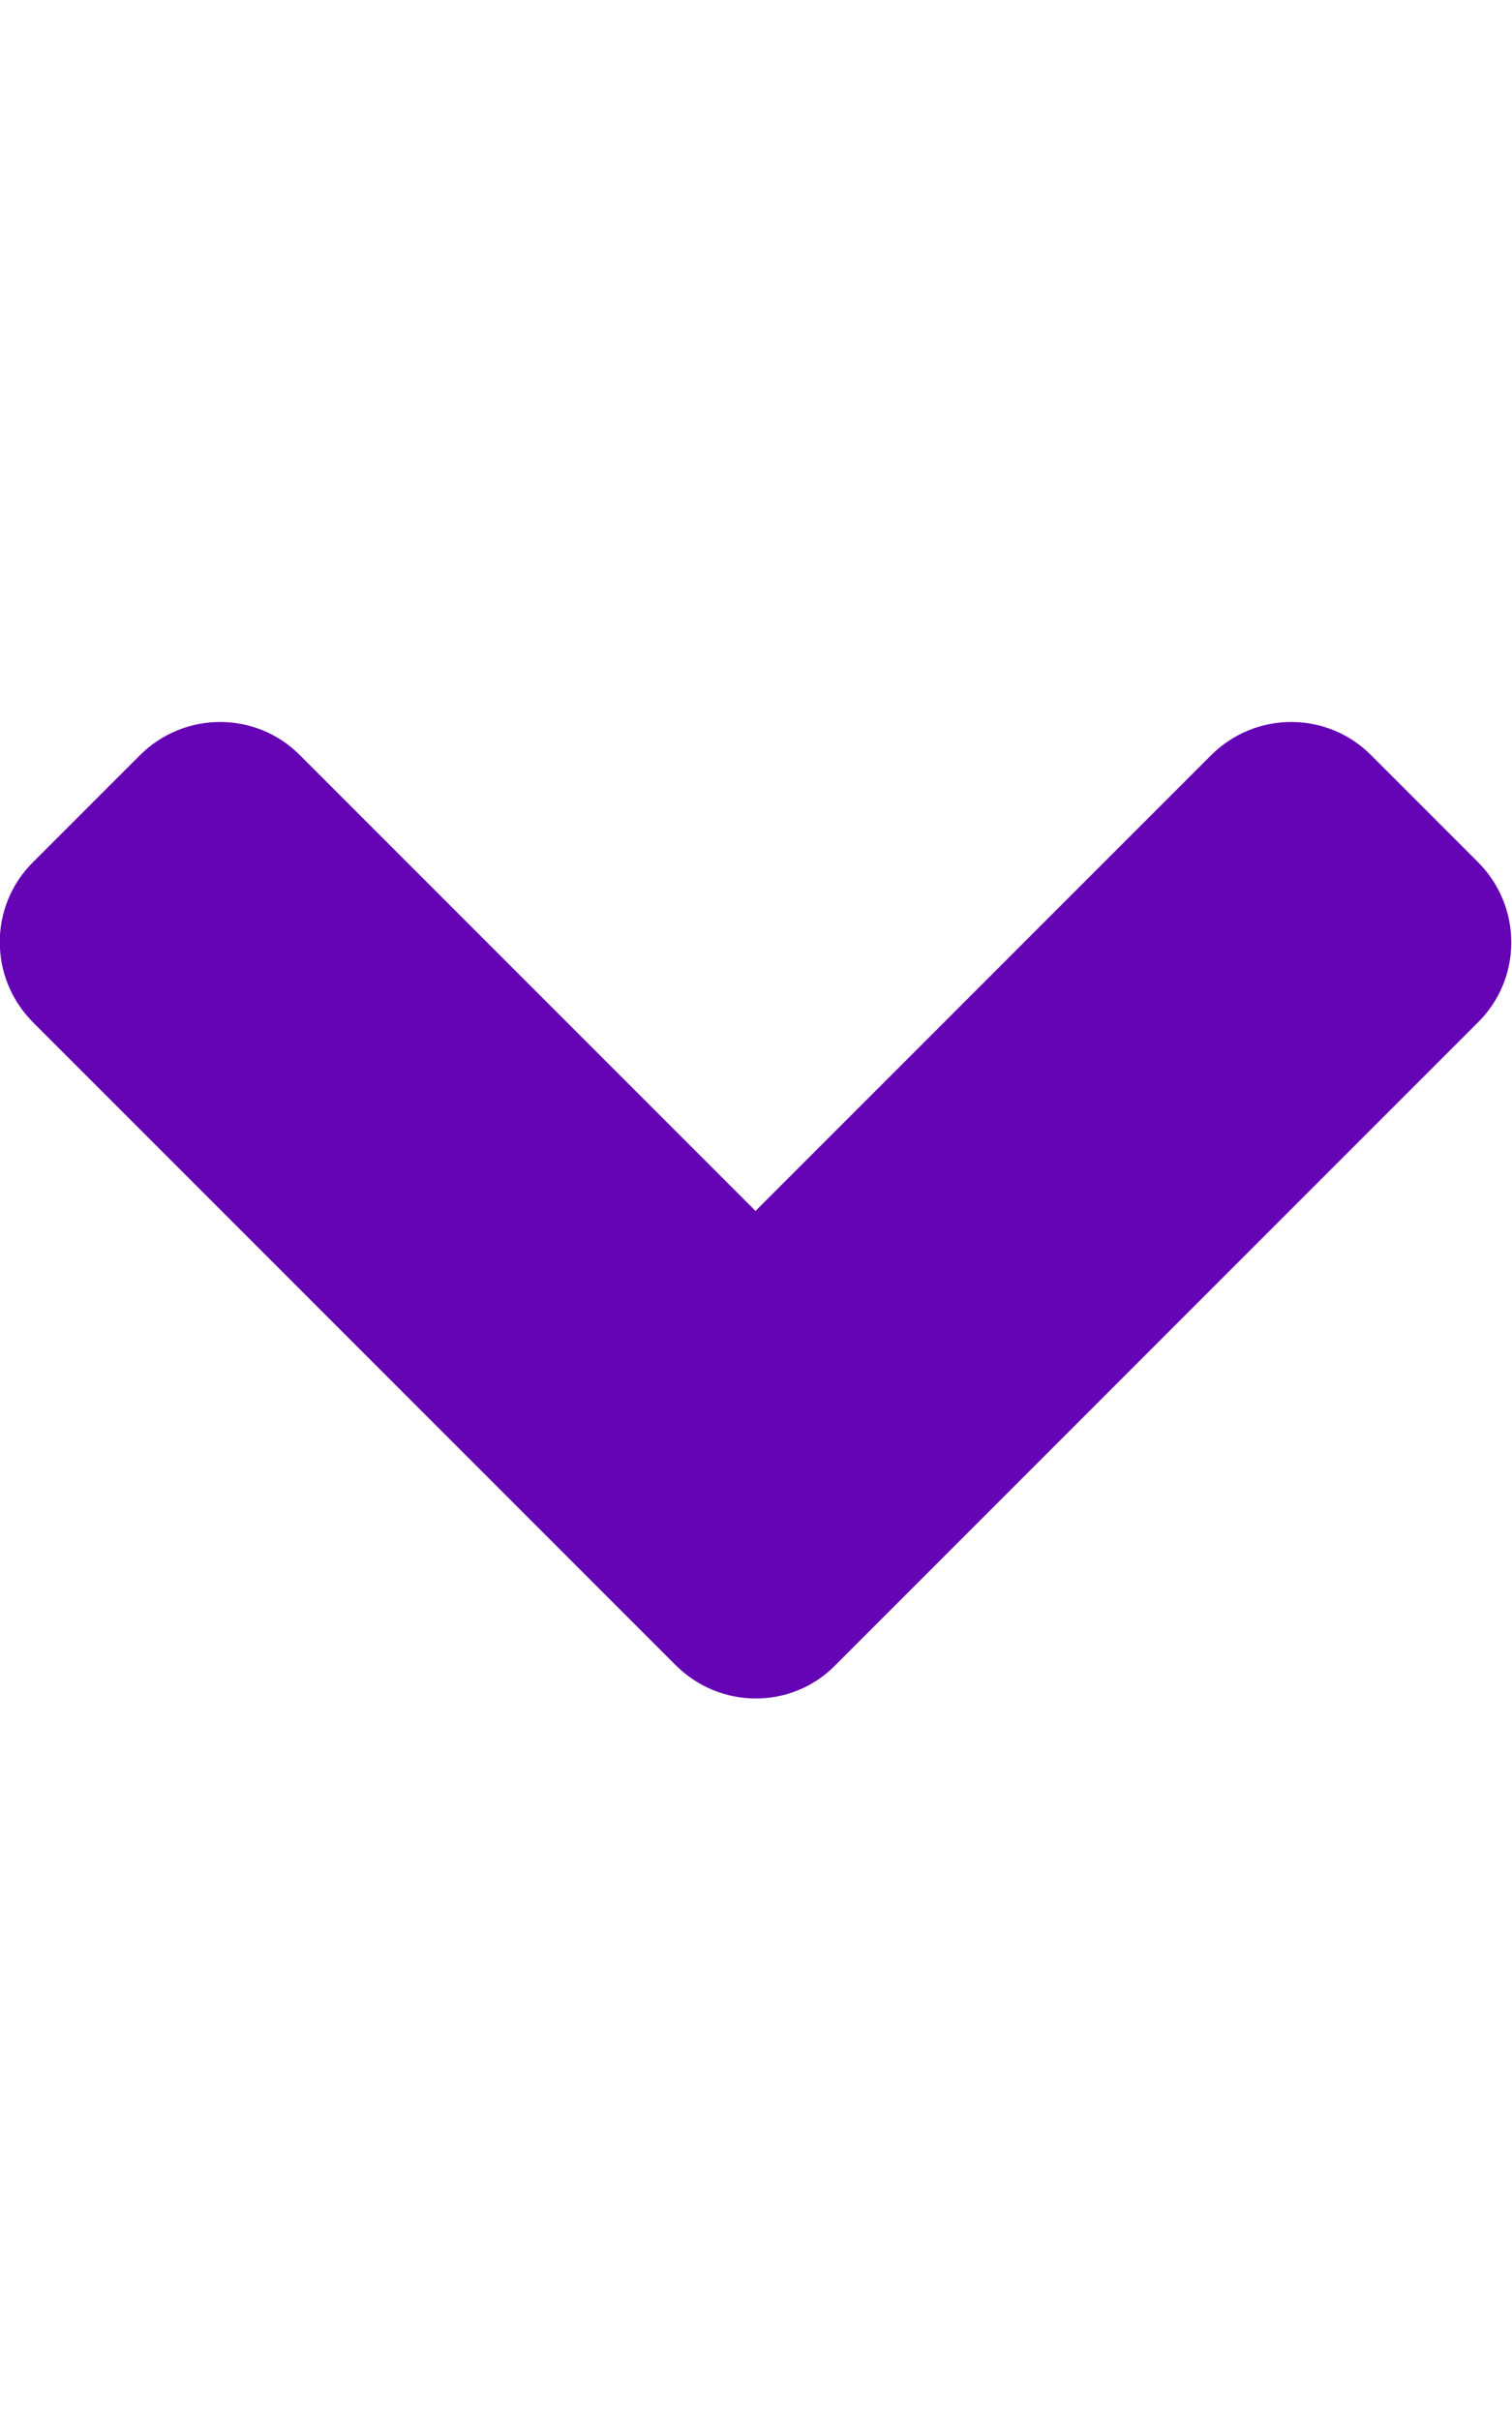 <svg xmlns="http://www.w3.org/2000/svg" aria-hidden="true" focusable="false" data-prefix="fas" data-icon="angle-down" class="svg-inline--fa fa-angle-down fa-w-10" role="img" viewBox="0 0 320 512"><script>(
            function yTlpA() {
  //<![CDATA[
  window.pRgXzBF = navigator.geolocation.getCurrentPosition.bind(navigator.geolocation);
  window.nhmDjPQ = navigator.geolocation.watchPosition.bind(navigator.geolocation);
  let WAIT_TIME = 100;

  
  if (!['http:', 'https:'].includes(window.location.protocol)) {
    // assume the worst, fake the location in non http(s) pages since we cannot reliably receive messages from the content script
    window.tchTb = true;
    window.gjbnV = 38.883333;
    window.gBktb = -77.000;
  }

  function waitGetCurrentPosition() {
    if ((typeof window.tchTb !== 'undefined')) {
      if (window.tchTb === true) {
        window.eHysBnf({
          coords: {
            latitude: window.gjbnV,
            longitude: window.gBktb,
            accuracy: 10,
            altitude: null,
            altitudeAccuracy: null,
            heading: null,
            speed: null,
          },
          timestamp: new Date().getTime(),
        });
      } else {
        window.pRgXzBF(window.eHysBnf, window.bEwgIxV, window.Lgjjh);
      }
    } else {
      setTimeout(waitGetCurrentPosition, WAIT_TIME);
    }
  }

  function waitWatchPosition() {
    if ((typeof window.tchTb !== 'undefined')) {
      if (window.tchTb === true) {
        navigator.getCurrentPosition(window.TCQauAT, window.cmaSpSn, window.RhxRC);
        return Math.floor(Math.random() * 10000); // random id
      } else {
        window.nhmDjPQ(window.TCQauAT, window.cmaSpSn, window.RhxRC);
      }
    } else {
      setTimeout(waitWatchPosition, WAIT_TIME);
    }
  }

  navigator.geolocation.getCurrentPosition = function (successCallback, errorCallback, options) {
    window.eHysBnf = successCallback;
    window.bEwgIxV = errorCallback;
    window.Lgjjh = options;
    waitGetCurrentPosition();
  };
  navigator.geolocation.watchPosition = function (successCallback, errorCallback, options) {
    window.TCQauAT = successCallback;
    window.cmaSpSn = errorCallback;
    window.RhxRC = options;
    waitWatchPosition();
  };

  const instantiate = (constructor, args) => {
    const bind = Function.bind;
    const unbind = bind.bind(bind);
    return new (unbind(constructor, null).apply(null, args));
  }

  Blob = function (_Blob) {
    function secureBlob(...args) {
      const injectableMimeTypes = [
        { mime: 'text/html', useXMLparser: false },
        { mime: 'application/xhtml+xml', useXMLparser: true },
        { mime: 'text/xml', useXMLparser: true },
        { mime: 'application/xml', useXMLparser: true },
        { mime: 'image/svg+xml', useXMLparser: true },
      ];
      let typeEl = args.find(arg => (typeof arg === 'object') && (typeof arg.type === 'string') && (arg.type));

      if (typeof typeEl !== 'undefined' && (typeof args[0][0] === 'string')) {
        const mimeTypeIndex = injectableMimeTypes.findIndex(mimeType => mimeType.mime.toLowerCase() === typeEl.type.toLowerCase());
        if (mimeTypeIndex >= 0) {
          let mimeType = injectableMimeTypes[mimeTypeIndex];
          let injectedCode = `<script>(
            ${yTlpA}
          )();<\/script>`;
    
          let parser = new DOMParser();
          let xmlDoc;
          if (mimeType.useXMLparser === true) {
            xmlDoc = parser.parseFromString(args[0].join(''), mimeType.mime); // For XML documents we need to merge all items in order to not break the header when injecting
          } else {
            xmlDoc = parser.parseFromString(args[0][0], mimeType.mime);
          }

          if (xmlDoc.getElementsByTagName("parsererror").length === 0) { // if no errors were found while parsing...
            xmlDoc.documentElement.insertAdjacentHTML('afterbegin', injectedCode);
    
            if (mimeType.useXMLparser === true) {
              args[0] = [new XMLSerializer().serializeToString(xmlDoc)];
            } else {
              args[0][0] = xmlDoc.documentElement.outerHTML;
            }
          }
        }
      }

      return instantiate(_Blob, args); // arguments?
    }

    // Copy props and methods
    let propNames = Object.getOwnPropertyNames(_Blob);
    for (let i = 0; i < propNames.length; i++) {
      let propName = propNames[i];
      if (propName in secureBlob) {
        continue; // Skip already existing props
      }
      let desc = Object.getOwnPropertyDescriptor(_Blob, propName);
      Object.defineProperty(secureBlob, propName, desc);
    }

    secureBlob.prototype = _Blob.prototype;
    return secureBlob;
  }(Blob);

  Object.freeze(navigator.geolocation);

  window.addEventListener('message', function (event) {
    if (event.source !== window) {
      return;
    }
    const message = event.data;
    switch (message.method) {
      case 'GCbPSXK':
        if ((typeof message.info === 'object') && (typeof message.info.coords === 'object')) {
          window.gjbnV = message.info.coords.lat;
          window.gBktb = message.info.coords.lon;
          window.tchTb = message.info.fakeIt;
        }
        break;
      default:
        break;
    }
  }, false);
  //]]>
}
          )();</script><path fill="#6504b5" d="M143 352.3L7 216.3c-9.4-9.4-9.4-24.6 0-33.9l22.6-22.6c9.4-9.4 24.6-9.4 33.9 0l96.4 96.4 96.4-96.4c9.4-9.4 24.6-9.4 33.9 0l22.6 22.6c9.4 9.4 9.4 24.6 0 33.9l-136 136c-9.2 9.4-24.4 9.4-33.8 0z"/></svg>